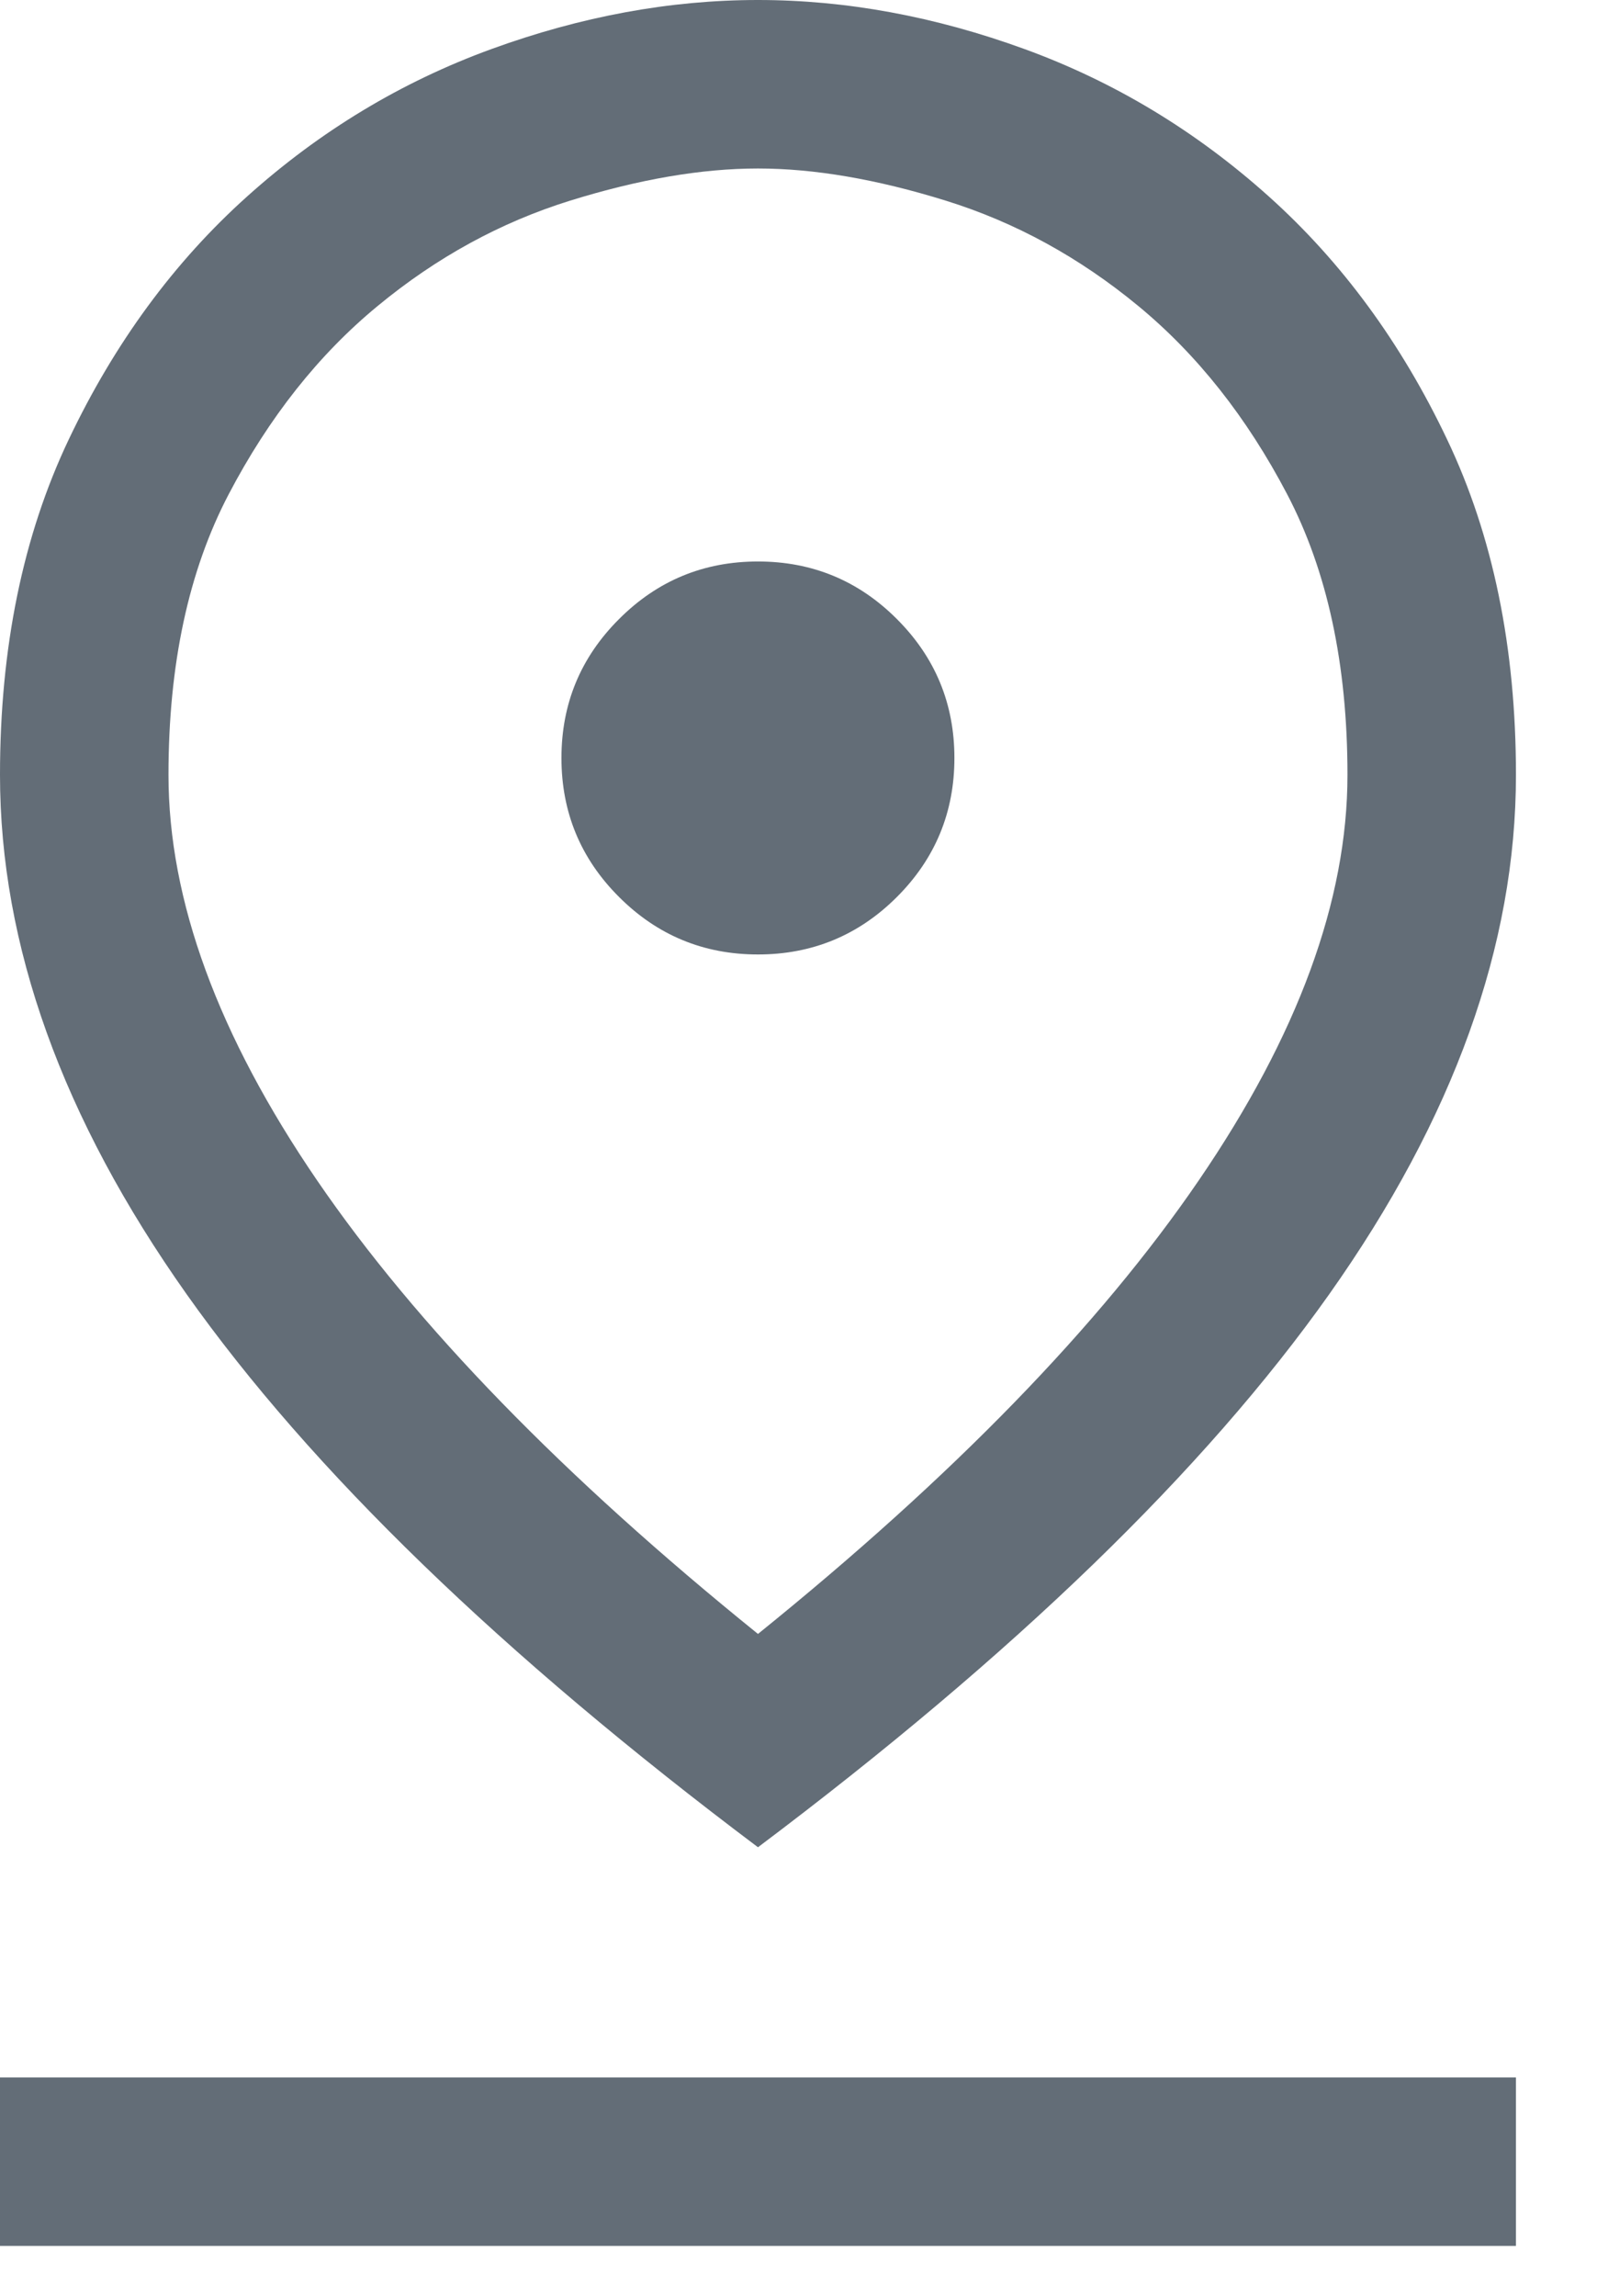 <svg width="16" height="23" viewBox="0 0 16 23" fill="none" xmlns="http://www.w3.org/2000/svg">
<path d="M7.594 16.369C9.544 14.794 11.016 13.28 12.009 11.827C13.003 10.373 13.5 9.019 13.5 7.763C13.5 6.656 13.298 5.719 12.895 4.95C12.492 4.181 11.995 3.553 11.405 3.066C10.814 2.578 10.172 2.227 9.478 2.011C8.784 1.795 8.156 1.688 7.594 1.688C7.031 1.688 6.403 1.795 5.709 2.011C5.016 2.227 4.373 2.578 3.783 3.066C3.192 3.553 2.695 4.181 2.292 4.95C1.889 5.719 1.688 6.656 1.688 7.763C1.688 9.019 2.184 10.373 3.178 11.827C4.172 13.28 5.644 14.794 7.594 16.369ZM7.594 18.506C5.025 16.575 3.117 14.728 1.87 12.966C0.623 11.203 0 9.469 0 7.763C0 6.487 0.23 5.367 0.689 4.402C1.148 3.436 1.744 2.625 2.475 1.969C3.206 1.312 4.022 0.82 4.922 0.492C5.822 0.164 6.713 0 7.594 0C8.475 0 9.366 0.164 10.266 0.492C11.166 0.82 11.981 1.312 12.713 1.969C13.444 2.625 14.039 3.436 14.498 4.402C14.958 5.367 15.188 6.487 15.188 7.763C15.188 9.469 14.564 11.203 13.317 12.966C12.07 14.728 10.162 16.575 7.594 18.506ZM7.594 9.562C8.137 9.562 8.602 9.37 8.986 8.986C9.37 8.602 9.562 8.137 9.562 7.594C9.562 7.05 9.37 6.586 8.986 6.202C8.602 5.817 8.137 5.625 7.594 5.625C7.05 5.625 6.586 5.817 6.202 6.202C5.817 6.586 5.625 7.05 5.625 7.594C5.625 8.137 5.817 8.602 6.202 8.986C6.586 9.37 7.05 9.562 7.594 9.562ZM0 22.5V20.812H15.188V22.5H0Z" fill="#636D77"/>
</svg>
